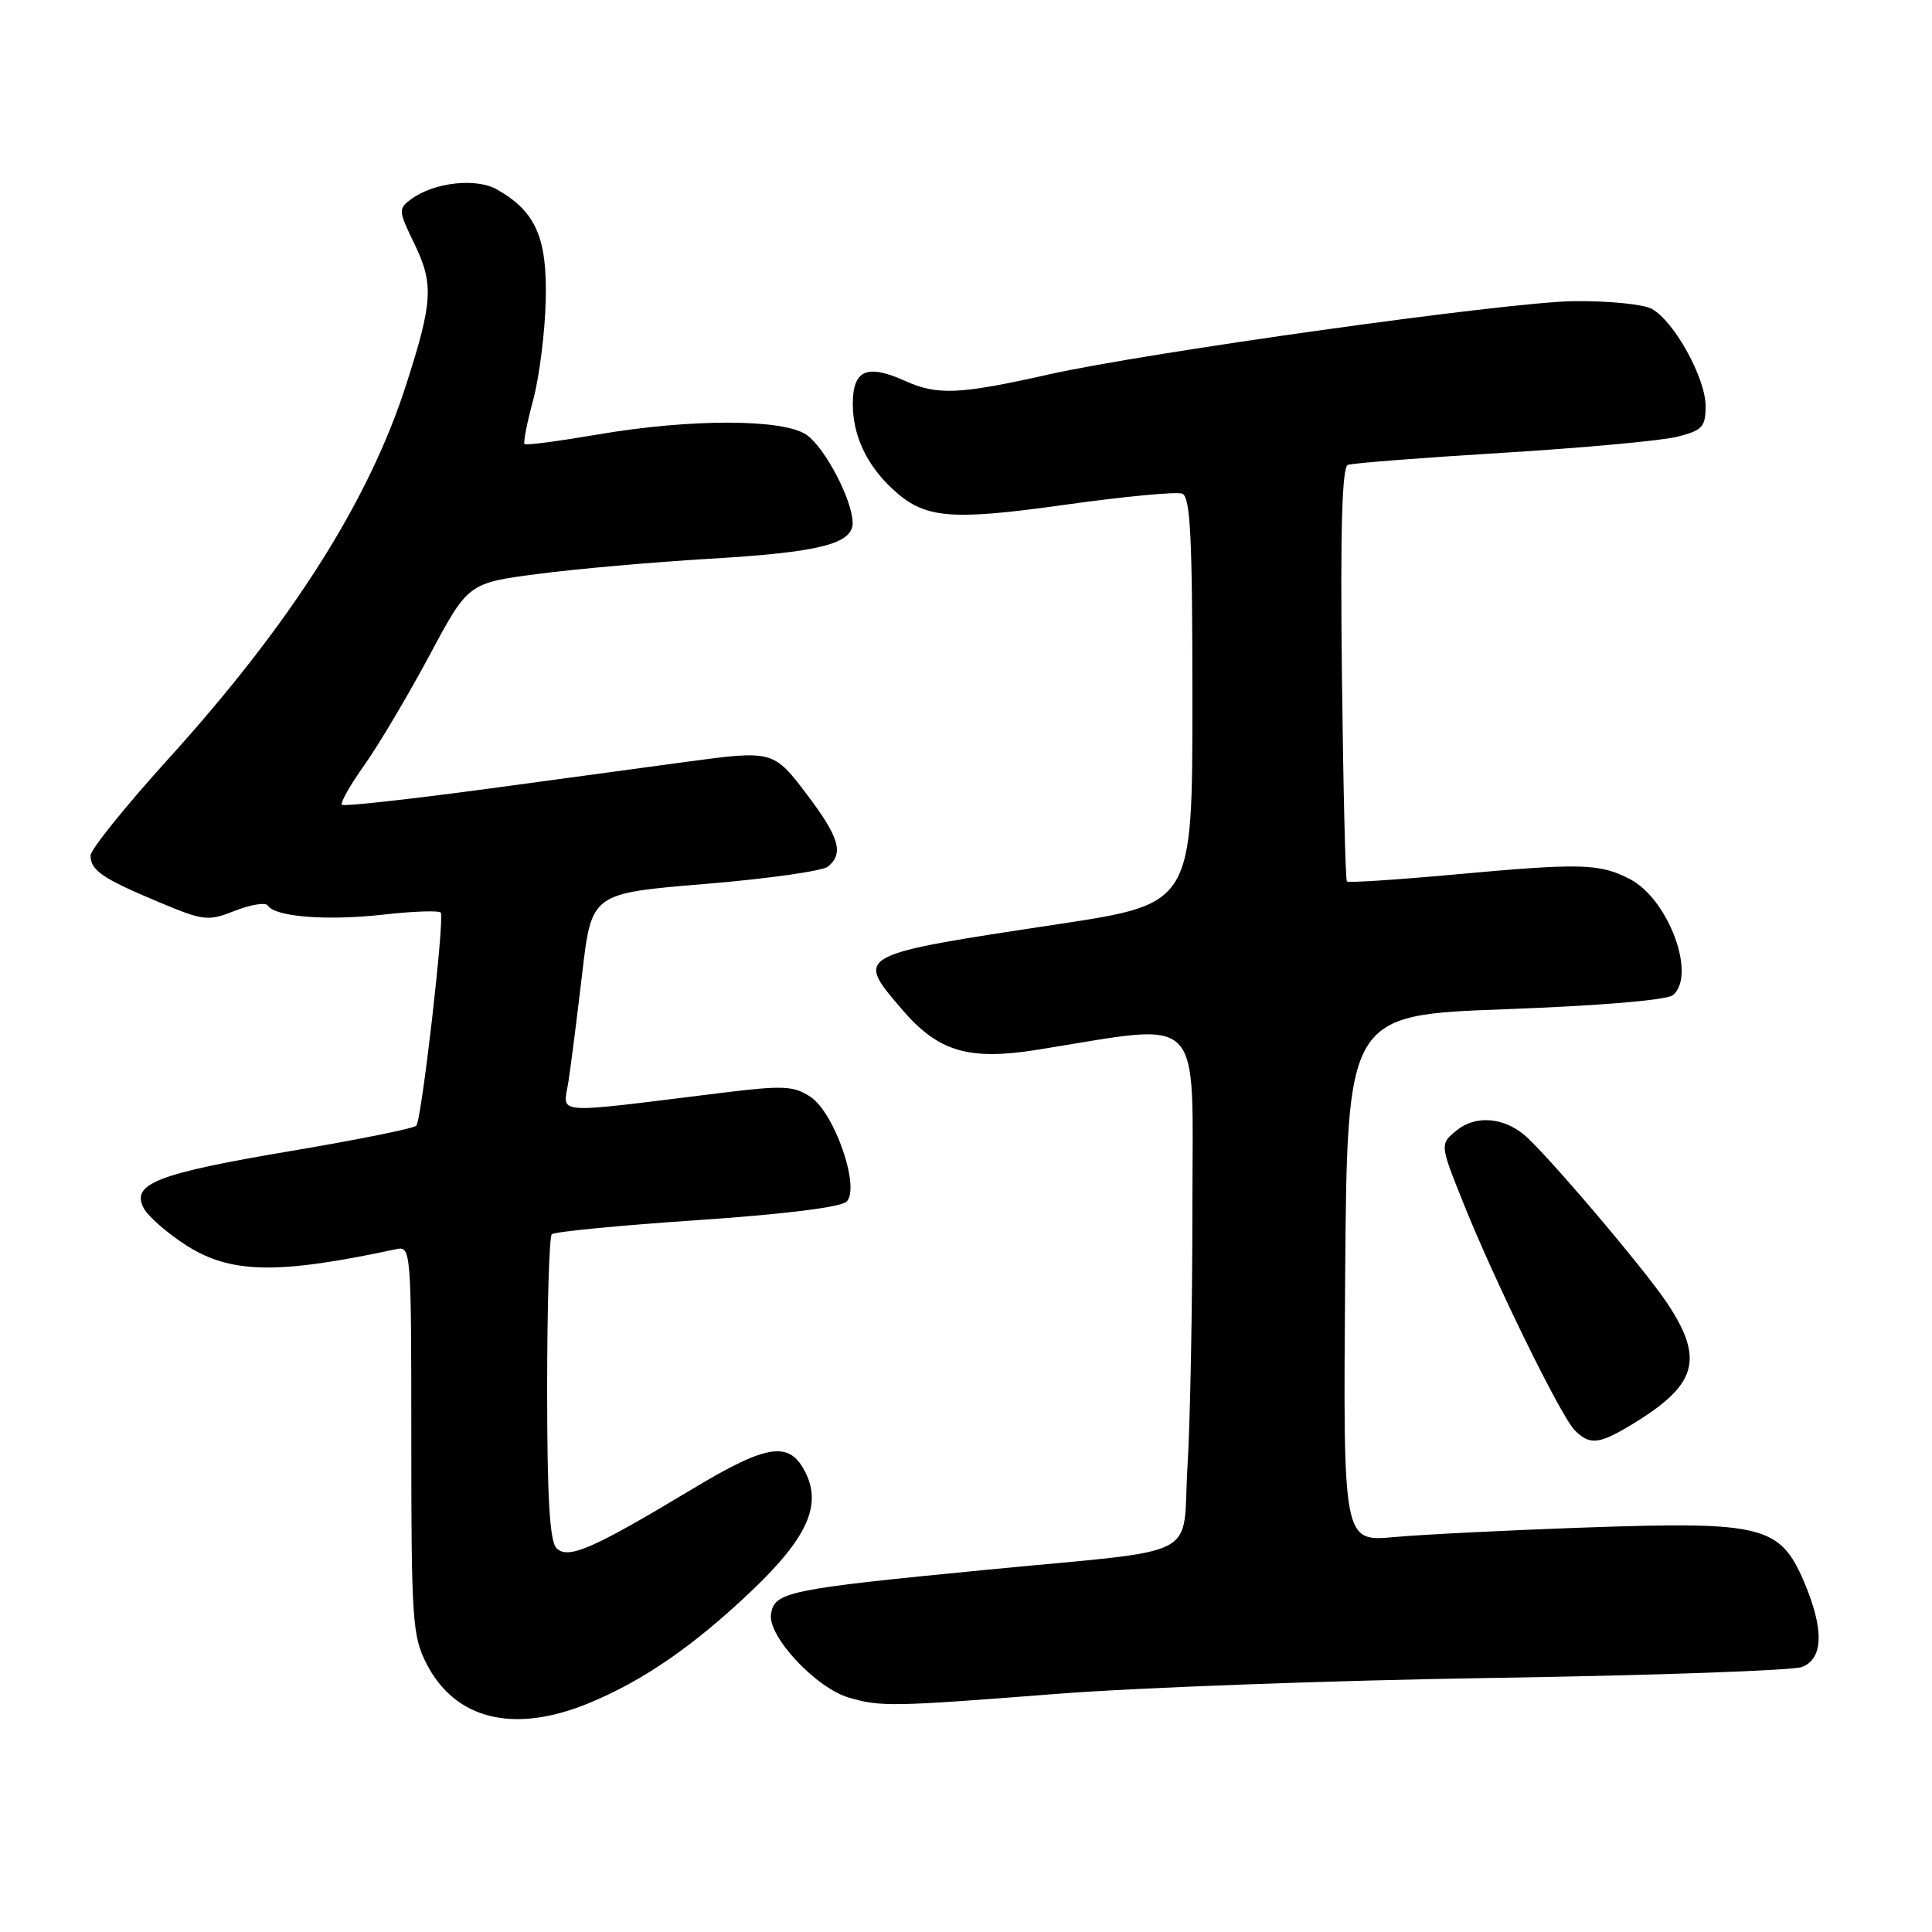 <?xml version="1.0" encoding="UTF-8" standalone="no"?>
<!DOCTYPE svg PUBLIC "-//W3C//DTD SVG 1.1//EN" "http://www.w3.org/Graphics/SVG/1.1/DTD/svg11.dtd" >
<svg xmlns="http://www.w3.org/2000/svg" xmlns:xlink="http://www.w3.org/1999/xlink" version="1.1" viewBox="0 0 256 256">
 <g >
 <path fill="currentColor"
d=" M 78.02 225.68 C 85.24 222.71 92.04 218.01 99.71 210.68 C 106.86 203.86 108.85 199.55 106.81 195.28 C 104.69 190.84 101.81 191.24 91.66 197.35 C 78.50 205.26 75.27 206.67 73.74 205.14 C 72.84 204.24 72.50 198.51 72.50 184.04 C 72.50 173.11 72.78 163.89 73.11 163.55 C 73.45 163.21 82.11 162.37 92.35 161.68 C 103.88 160.90 111.44 159.96 112.18 159.22 C 114.02 157.38 110.58 147.42 107.37 145.32 C 105.15 143.87 103.76 143.81 95.68 144.80 C 72.75 147.63 74.63 147.76 75.31 143.38 C 75.64 141.25 76.47 134.74 77.15 128.93 C 78.39 118.37 78.39 118.37 93.41 117.13 C 101.66 116.45 109.00 115.41 109.71 114.83 C 111.83 113.07 111.22 110.97 106.97 105.34 C 102.51 99.43 102.40 99.40 91.00 100.94 C 87.42 101.42 75.78 103.00 65.12 104.45 C 54.46 105.89 45.54 106.88 45.30 106.64 C 45.06 106.39 46.41 104.01 48.30 101.35 C 50.19 98.68 54.05 92.17 56.89 86.88 C 62.03 77.26 62.03 77.26 71.27 76.05 C 76.35 75.38 86.58 74.48 94.00 74.04 C 108.57 73.19 113.01 72.07 112.98 69.27 C 112.94 66.24 109.33 59.35 106.89 57.63 C 103.81 55.48 91.49 55.46 79.10 57.59 C 74.01 58.46 69.69 59.03 69.50 58.84 C 69.32 58.65 69.83 56.02 70.65 53.00 C 71.46 49.97 72.21 44.05 72.31 39.83 C 72.52 31.49 71.00 28.03 65.84 25.10 C 63.10 23.54 57.53 24.16 54.51 26.37 C 52.75 27.66 52.76 27.88 54.95 32.39 C 57.48 37.63 57.34 40.05 53.81 51.00 C 48.86 66.40 38.60 82.55 22.43 100.42 C 16.69 106.75 12.00 112.57 12.00 113.35 C 12.00 115.32 13.57 116.40 20.92 119.48 C 27.03 122.04 27.53 122.10 31.16 120.67 C 33.27 119.84 35.22 119.54 35.50 120.00 C 36.42 121.49 43.35 122.03 50.81 121.19 C 54.82 120.74 58.24 120.62 58.41 120.94 C 58.91 121.90 55.86 148.46 55.16 149.16 C 54.80 149.53 47.30 151.04 38.50 152.52 C 20.78 155.51 17.32 156.86 19.05 160.10 C 19.65 161.22 22.22 163.45 24.77 165.07 C 30.63 168.78 36.83 168.88 52.50 165.52 C 54.46 165.10 54.50 165.61 54.50 190.79 C 54.50 214.53 54.65 216.80 56.50 220.42 C 60.30 227.87 68.08 229.77 78.02 225.68 Z  M 140.00 224.45 C 150.72 223.61 176.82 222.65 198.00 222.33 C 219.18 222.00 237.51 221.35 238.75 220.89 C 241.63 219.81 241.72 215.86 239.02 209.54 C 235.86 202.18 233.51 201.59 210.50 202.39 C 200.05 202.75 188.46 203.33 184.74 203.67 C 177.97 204.29 177.97 204.29 178.24 169.39 C 178.50 134.50 178.50 134.50 199.42 133.73 C 212.02 133.26 220.88 132.52 221.67 131.86 C 224.83 129.24 221.08 119.13 215.98 116.49 C 211.94 114.40 209.56 114.34 192.66 115.88 C 185.04 116.58 178.66 116.99 178.47 116.80 C 178.28 116.61 177.98 104.21 177.81 89.24 C 177.59 70.12 177.83 61.89 178.60 61.60 C 179.20 61.37 188.43 60.65 199.10 60.00 C 209.77 59.35 220.19 58.39 222.25 57.87 C 225.58 57.03 226.00 56.57 226.00 53.80 C 226.00 50.07 221.79 42.49 218.84 40.91 C 217.68 40.30 212.99 39.84 208.40 39.91 C 199.70 40.03 151.85 46.72 138.95 49.62 C 127.15 52.27 124.22 52.40 119.97 50.49 C 114.87 48.19 113.00 49.00 113.00 53.52 C 113.00 57.68 114.81 61.57 118.24 64.77 C 122.48 68.73 125.79 69.03 141.14 66.88 C 148.91 65.79 155.89 65.13 156.64 65.41 C 157.74 65.84 158.00 71.06 158.00 92.85 C 158.00 119.76 158.00 119.76 140.25 122.45 C 113.17 126.55 113.30 126.48 119.48 133.71 C 124.31 139.35 128.30 140.55 137.38 139.11 C 159.90 135.53 158.00 133.61 158.00 160.02 C 158.00 173.04 157.71 188.46 157.35 194.30 C 156.58 206.88 159.90 205.17 130.77 208.00 C 104.27 210.58 102.59 210.93 102.16 213.91 C 101.74 216.84 108.14 223.68 112.48 224.94 C 116.73 226.18 118.17 226.15 140.00 224.45 Z  M 216.00 188.89 C 224.87 183.57 225.89 180.20 220.94 172.72 C 217.94 168.19 204.72 152.63 201.91 150.33 C 199.11 148.03 195.48 147.79 193.07 149.74 C 190.77 151.60 190.77 151.60 193.88 159.35 C 198.05 169.78 206.83 187.68 208.66 189.52 C 210.63 191.49 211.84 191.39 216.00 188.89 Z "/>
</g>
</svg>